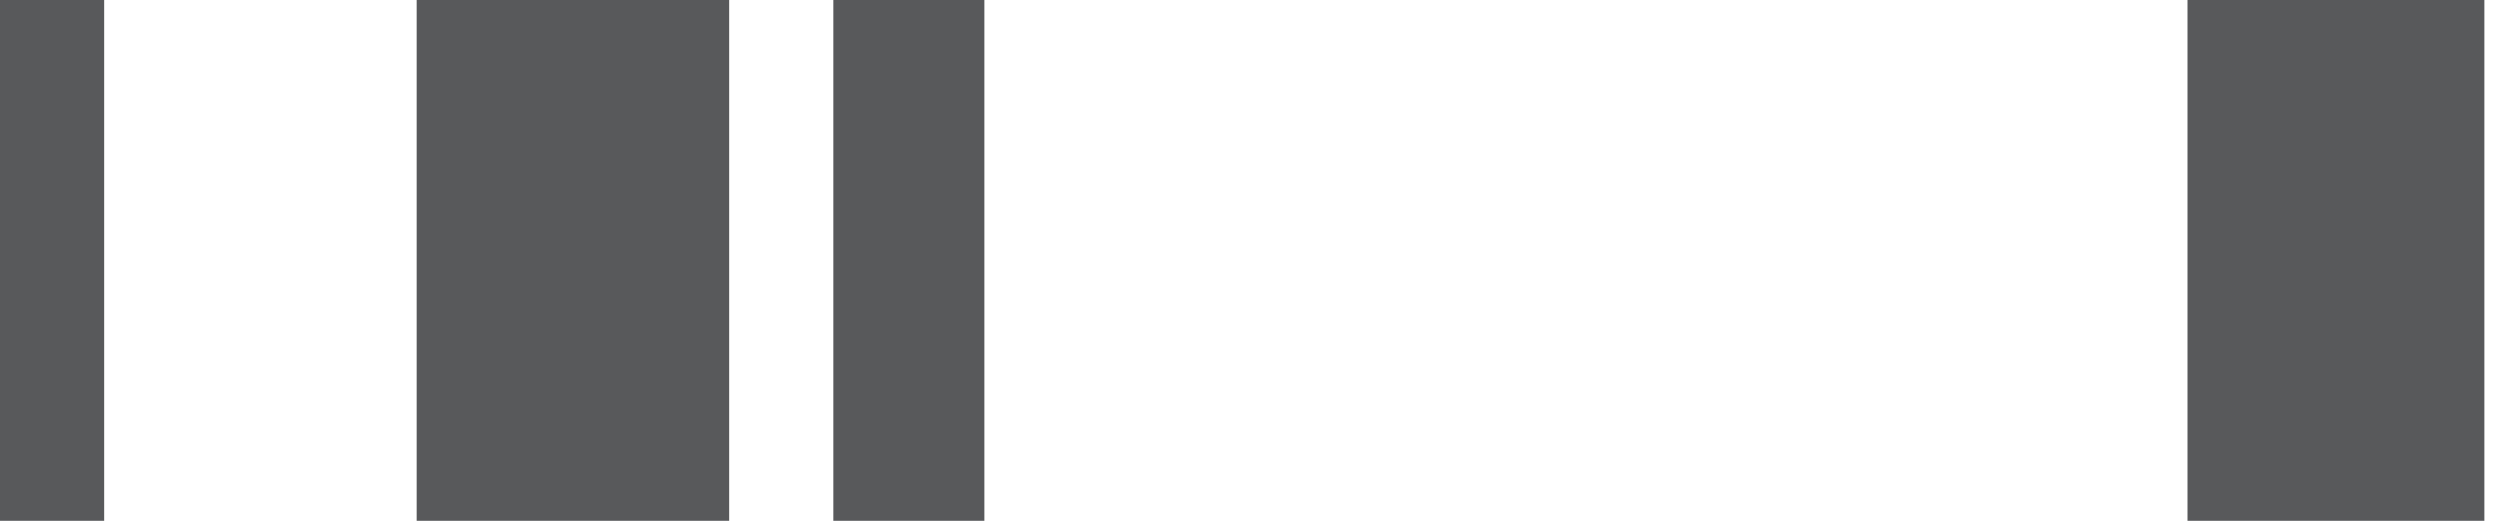 <?xml version="1.0" encoding="utf-8"?>
<!-- Generator: Adobe Illustrator 25.4.1, SVG Export Plug-In . SVG Version: 6.00 Build 0)  -->
<svg version="1.1" id="Layer_1" xmlns="http://www.w3.org/2000/svg" xmlns:xlink="http://www.w3.org/1999/xlink" x="0px" y="0px"
	 viewBox="0 0 48 10" style="enable-background:new 0 0 48 10;" xml:space="preserve">
<style type="text/css">
	.st0{fill:#58595B;}
</style>
<path class="st0" d="M47.7,10H42V0h5.7V10z"/>
<rect x="16" class="st0" width="2.9" height="10"/>
<rect x="8" class="st0" width="6" height="10"/>
<rect class="st0" width="2" height="10"/>
</svg>
